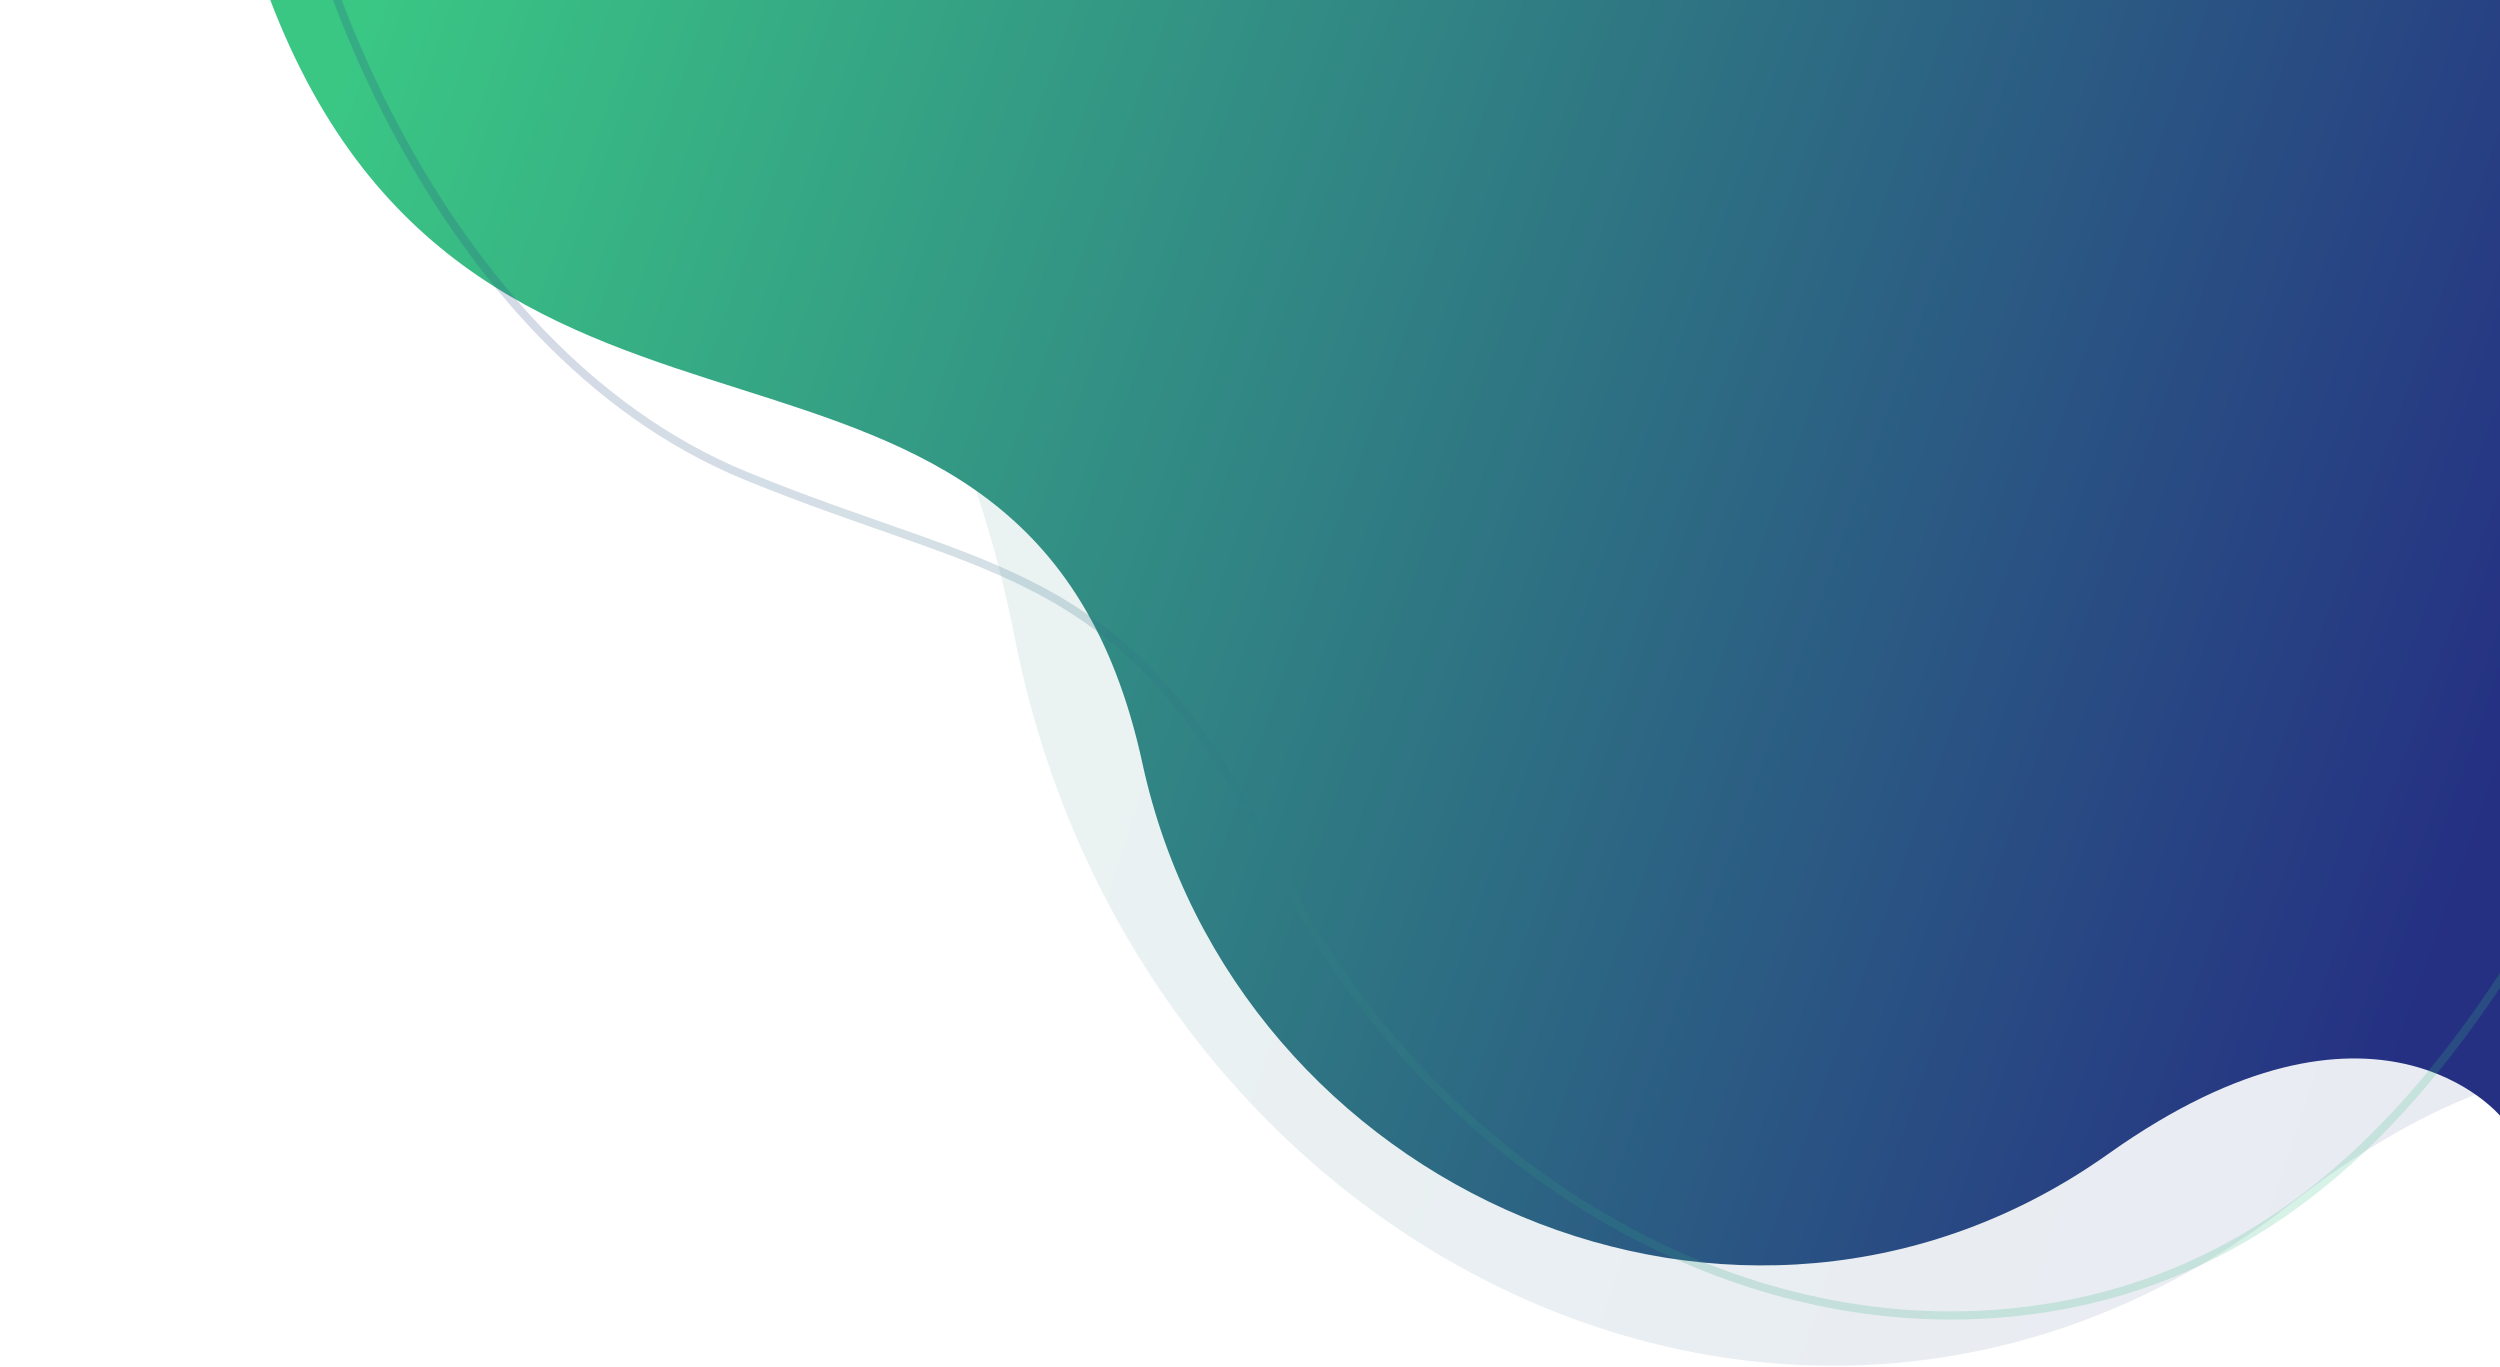 <svg width="1220" height="667" viewBox="0 0 1220 667" fill="none" xmlns="http://www.w3.org/2000/svg">
<path d="M1370.5 -228.5L0 -287C134.636 102.236 421.614 -60.651 495.363 311.945C555.12 613.848 880.793 772.082 1117.73 587.593C1290.09 453.378 1370.5 561.547 1370.5 561.547V-228.5Z" fill="url(#paint0_linear)" fill-opacity="0.1"/>
<path d="M1220.5 -1H131.5C233.5 268 501.628 115 557.5 372.5C602.772 581.145 849.5 690.5 1029 563C1159.59 470.244 1220.5 545 1220.5 545V-1Z" fill="url(#paint1_linear)"/>
<path d="M142.5 -92C142.5 -36.53 209.724 168.858 363.715 232.099C486.35 282.464 551.238 275.134 622.634 421.274C694.031 567.413 853.868 668.025 1011.44 636C1193.5 599 1248.9 399.603 1278 400.5" stroke="url(#paint2_linear)" stroke-opacity="0.2" stroke-width="4"/>
<defs>
<linearGradient id="paint0_linear" x1="-12.823" y1="-203.178" x2="1392.43" y2="253.374" gradientUnits="userSpaceOnUse">
<stop stop-color="#3AC784"/>
<stop offset="1" stop-color="#253083"/>
</linearGradient>
<linearGradient id="paint1_linear" x1="172.5" y1="16.5" x2="1217" y2="388.5" gradientUnits="userSpaceOnUse">
<stop stop-color="#3AC784"/>
<stop offset="1" stop-color="#253083"/>
</linearGradient>
<linearGradient id="paint2_linear" x1="291.353" y1="-28.035" x2="1230.25" y2="509.68" gradientUnits="userSpaceOnUse">
<stop stop-color="#274083"/>
<stop offset="1" stop-color="#39C384"/>
</linearGradient>
</defs>
</svg>
